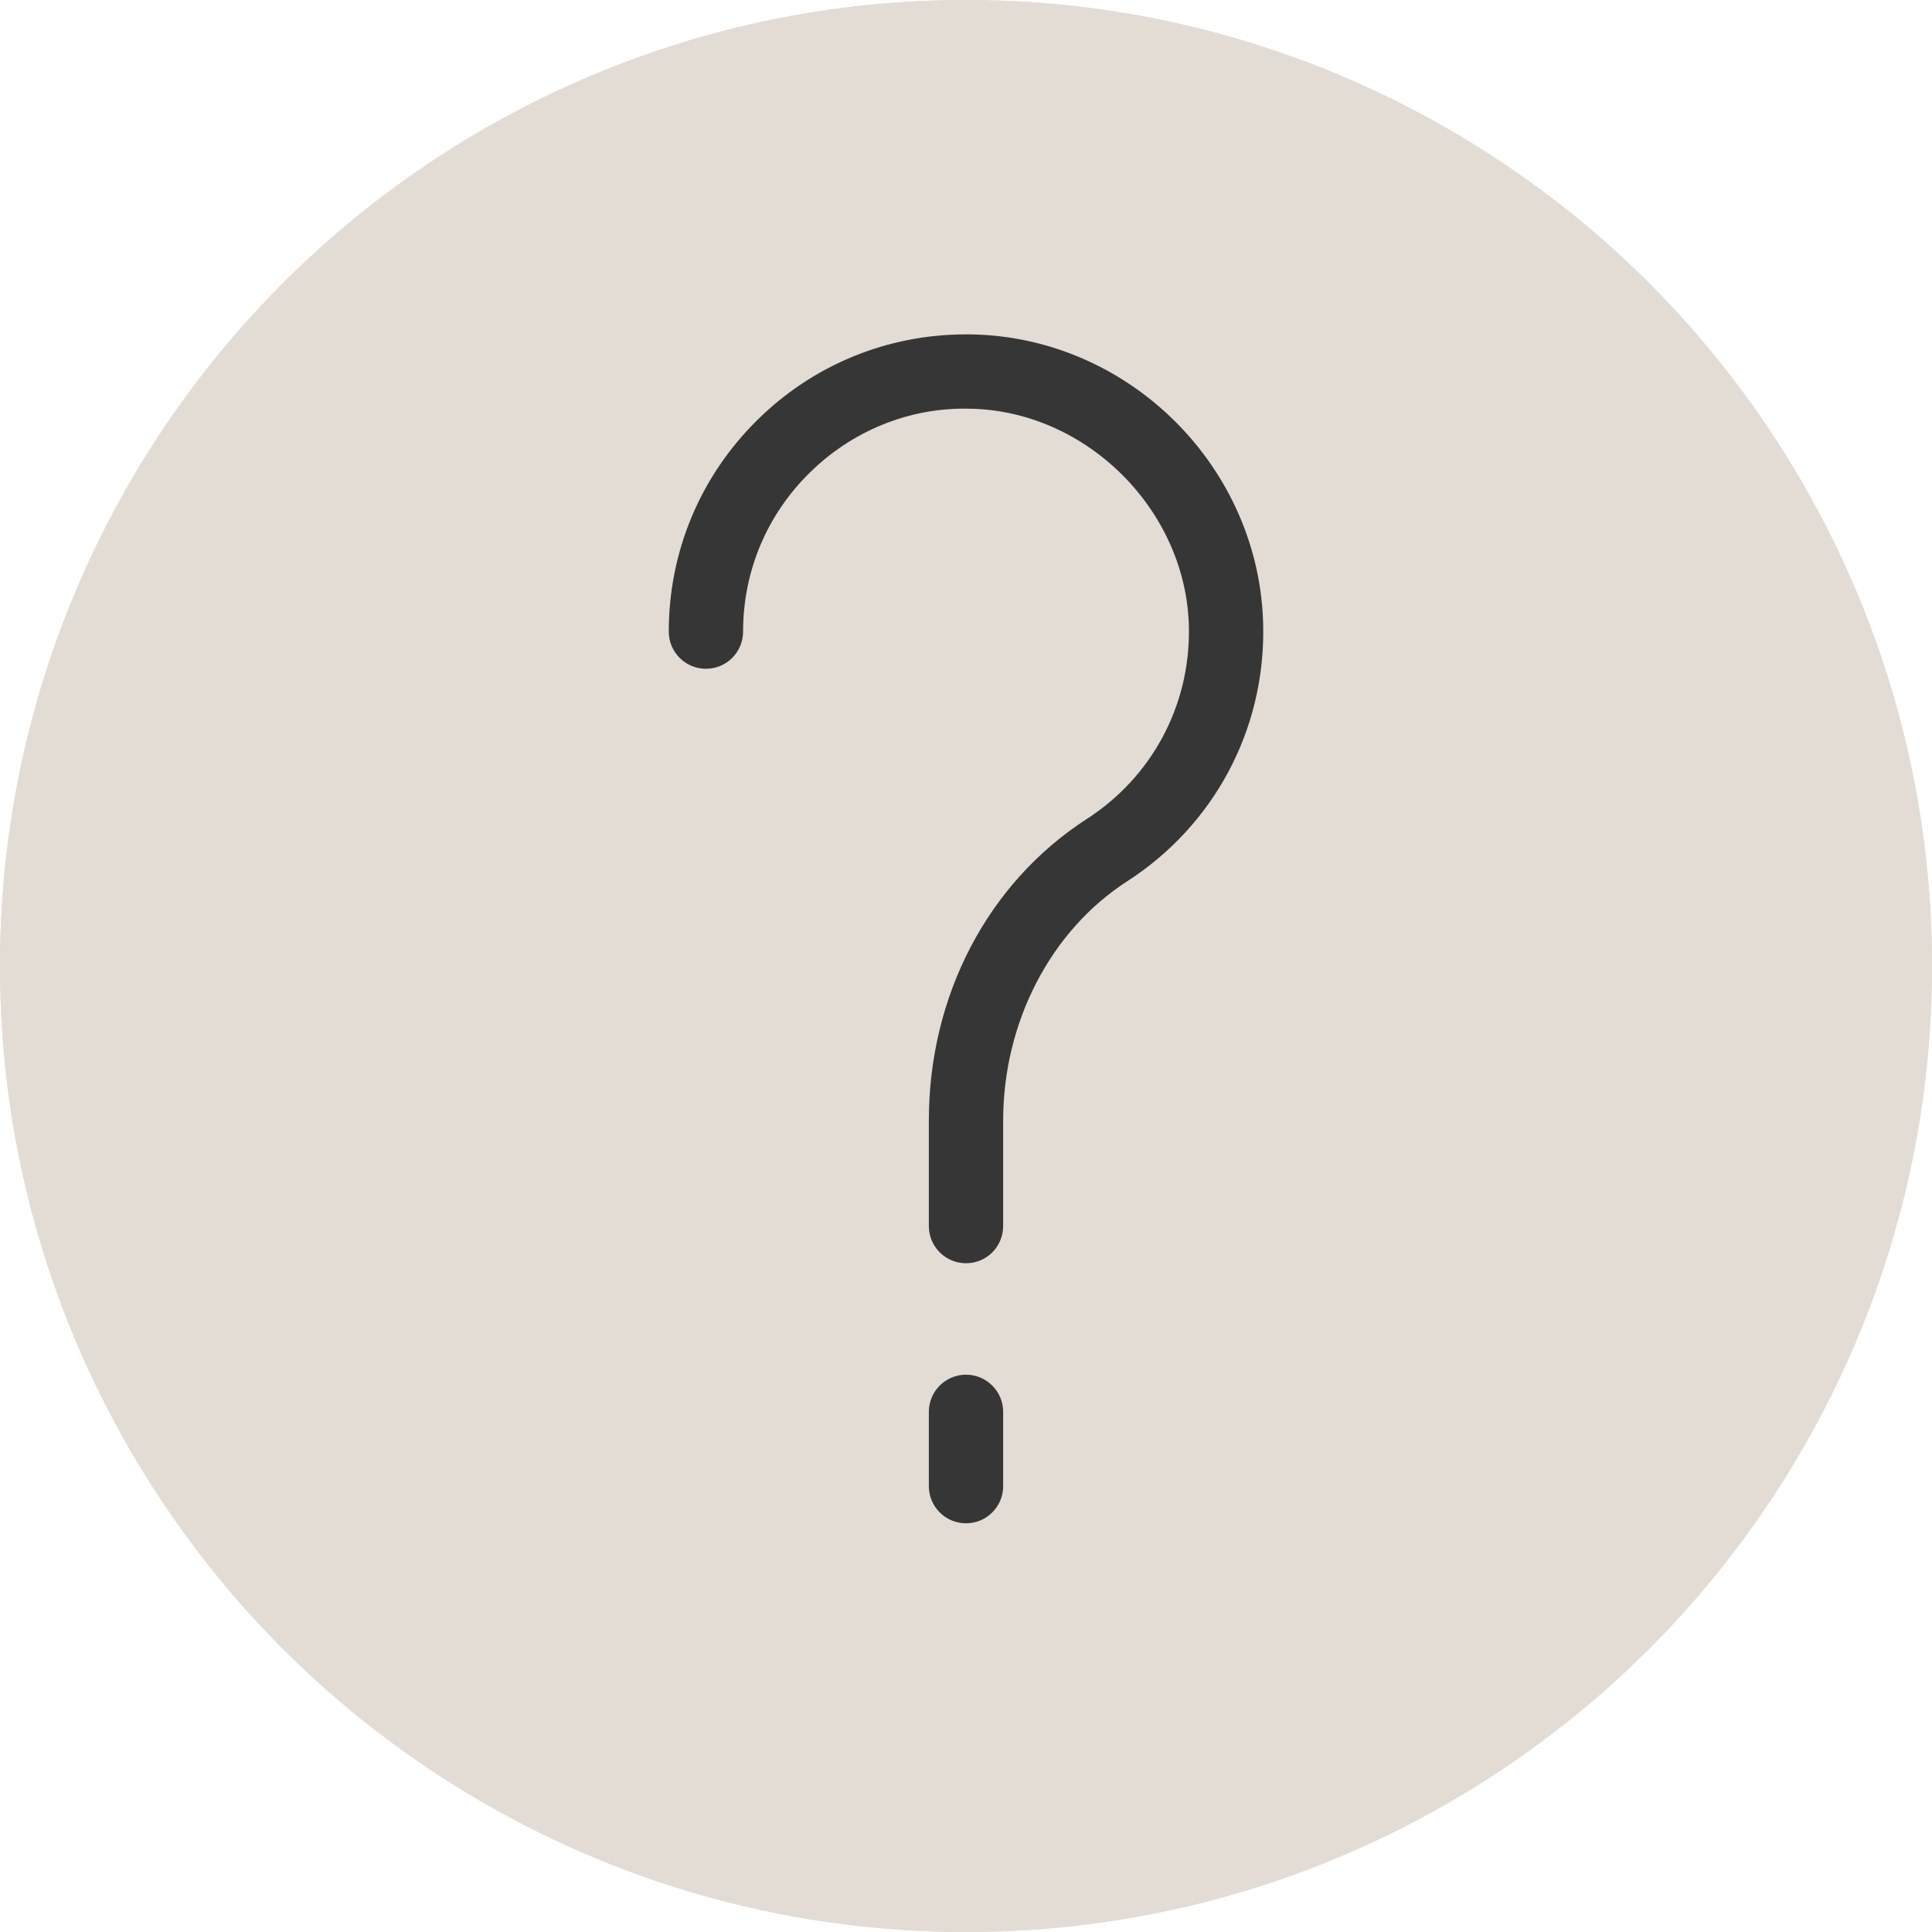 <svg width="13" height="13" viewBox="0 0 13 13" fill="none" xmlns="http://www.w3.org/2000/svg">
<circle cx="6.5" cy="6.5" r="6.5" fill="#E3DCD5"/>
<path d="M6.5 0C2.916 0 0 2.916 0 6.5C0 10.084 2.916 13 6.5 13C10.084 13 13 10.084 13 6.5C13 2.916 10.084 0 6.5 0ZM6.5 12.5C3.192 12.5 0.5 9.808 0.5 6.5C0.5 3.192 3.192 0.5 6.5 0.5C9.808 0.5 12.5 3.192 12.5 6.5C12.5 9.808 9.808 12.5 6.5 12.5Z" fill="#E3DCD5"/>
<path d="M6.5 9.25C6.362 9.25 6.25 9.362 6.25 9.5V10C6.25 10.138 6.362 10.25 6.5 10.25C6.638 10.25 6.75 10.138 6.75 10V9.5C6.75 9.362 6.638 9.25 6.5 9.25Z" fill="#363636"/>
<path d="M6.529 2.25C6.519 2.25 6.51 2.25 6.5 2.25C5.971 2.25 5.473 2.454 5.096 2.826C4.712 3.205 4.5 3.711 4.5 4.25C4.5 4.388 4.612 4.5 4.75 4.5C4.889 4.5 5 4.388 5 4.25C5 3.845 5.159 3.466 5.447 3.182C5.735 2.898 6.119 2.741 6.522 2.75C7.312 2.761 7.989 3.438 8 4.229C8.007 4.75 7.75 5.229 7.312 5.511C6.647 5.941 6.25 6.699 6.25 7.54V8.25C6.25 8.388 6.362 8.5 6.5 8.5C6.639 8.5 6.75 8.388 6.75 8.25V7.54C6.75 6.879 7.069 6.263 7.583 5.931C8.167 5.555 8.51 4.916 8.5 4.221C8.485 3.15 7.601 2.265 6.529 2.25Z" fill="#363636"/>
</svg>
